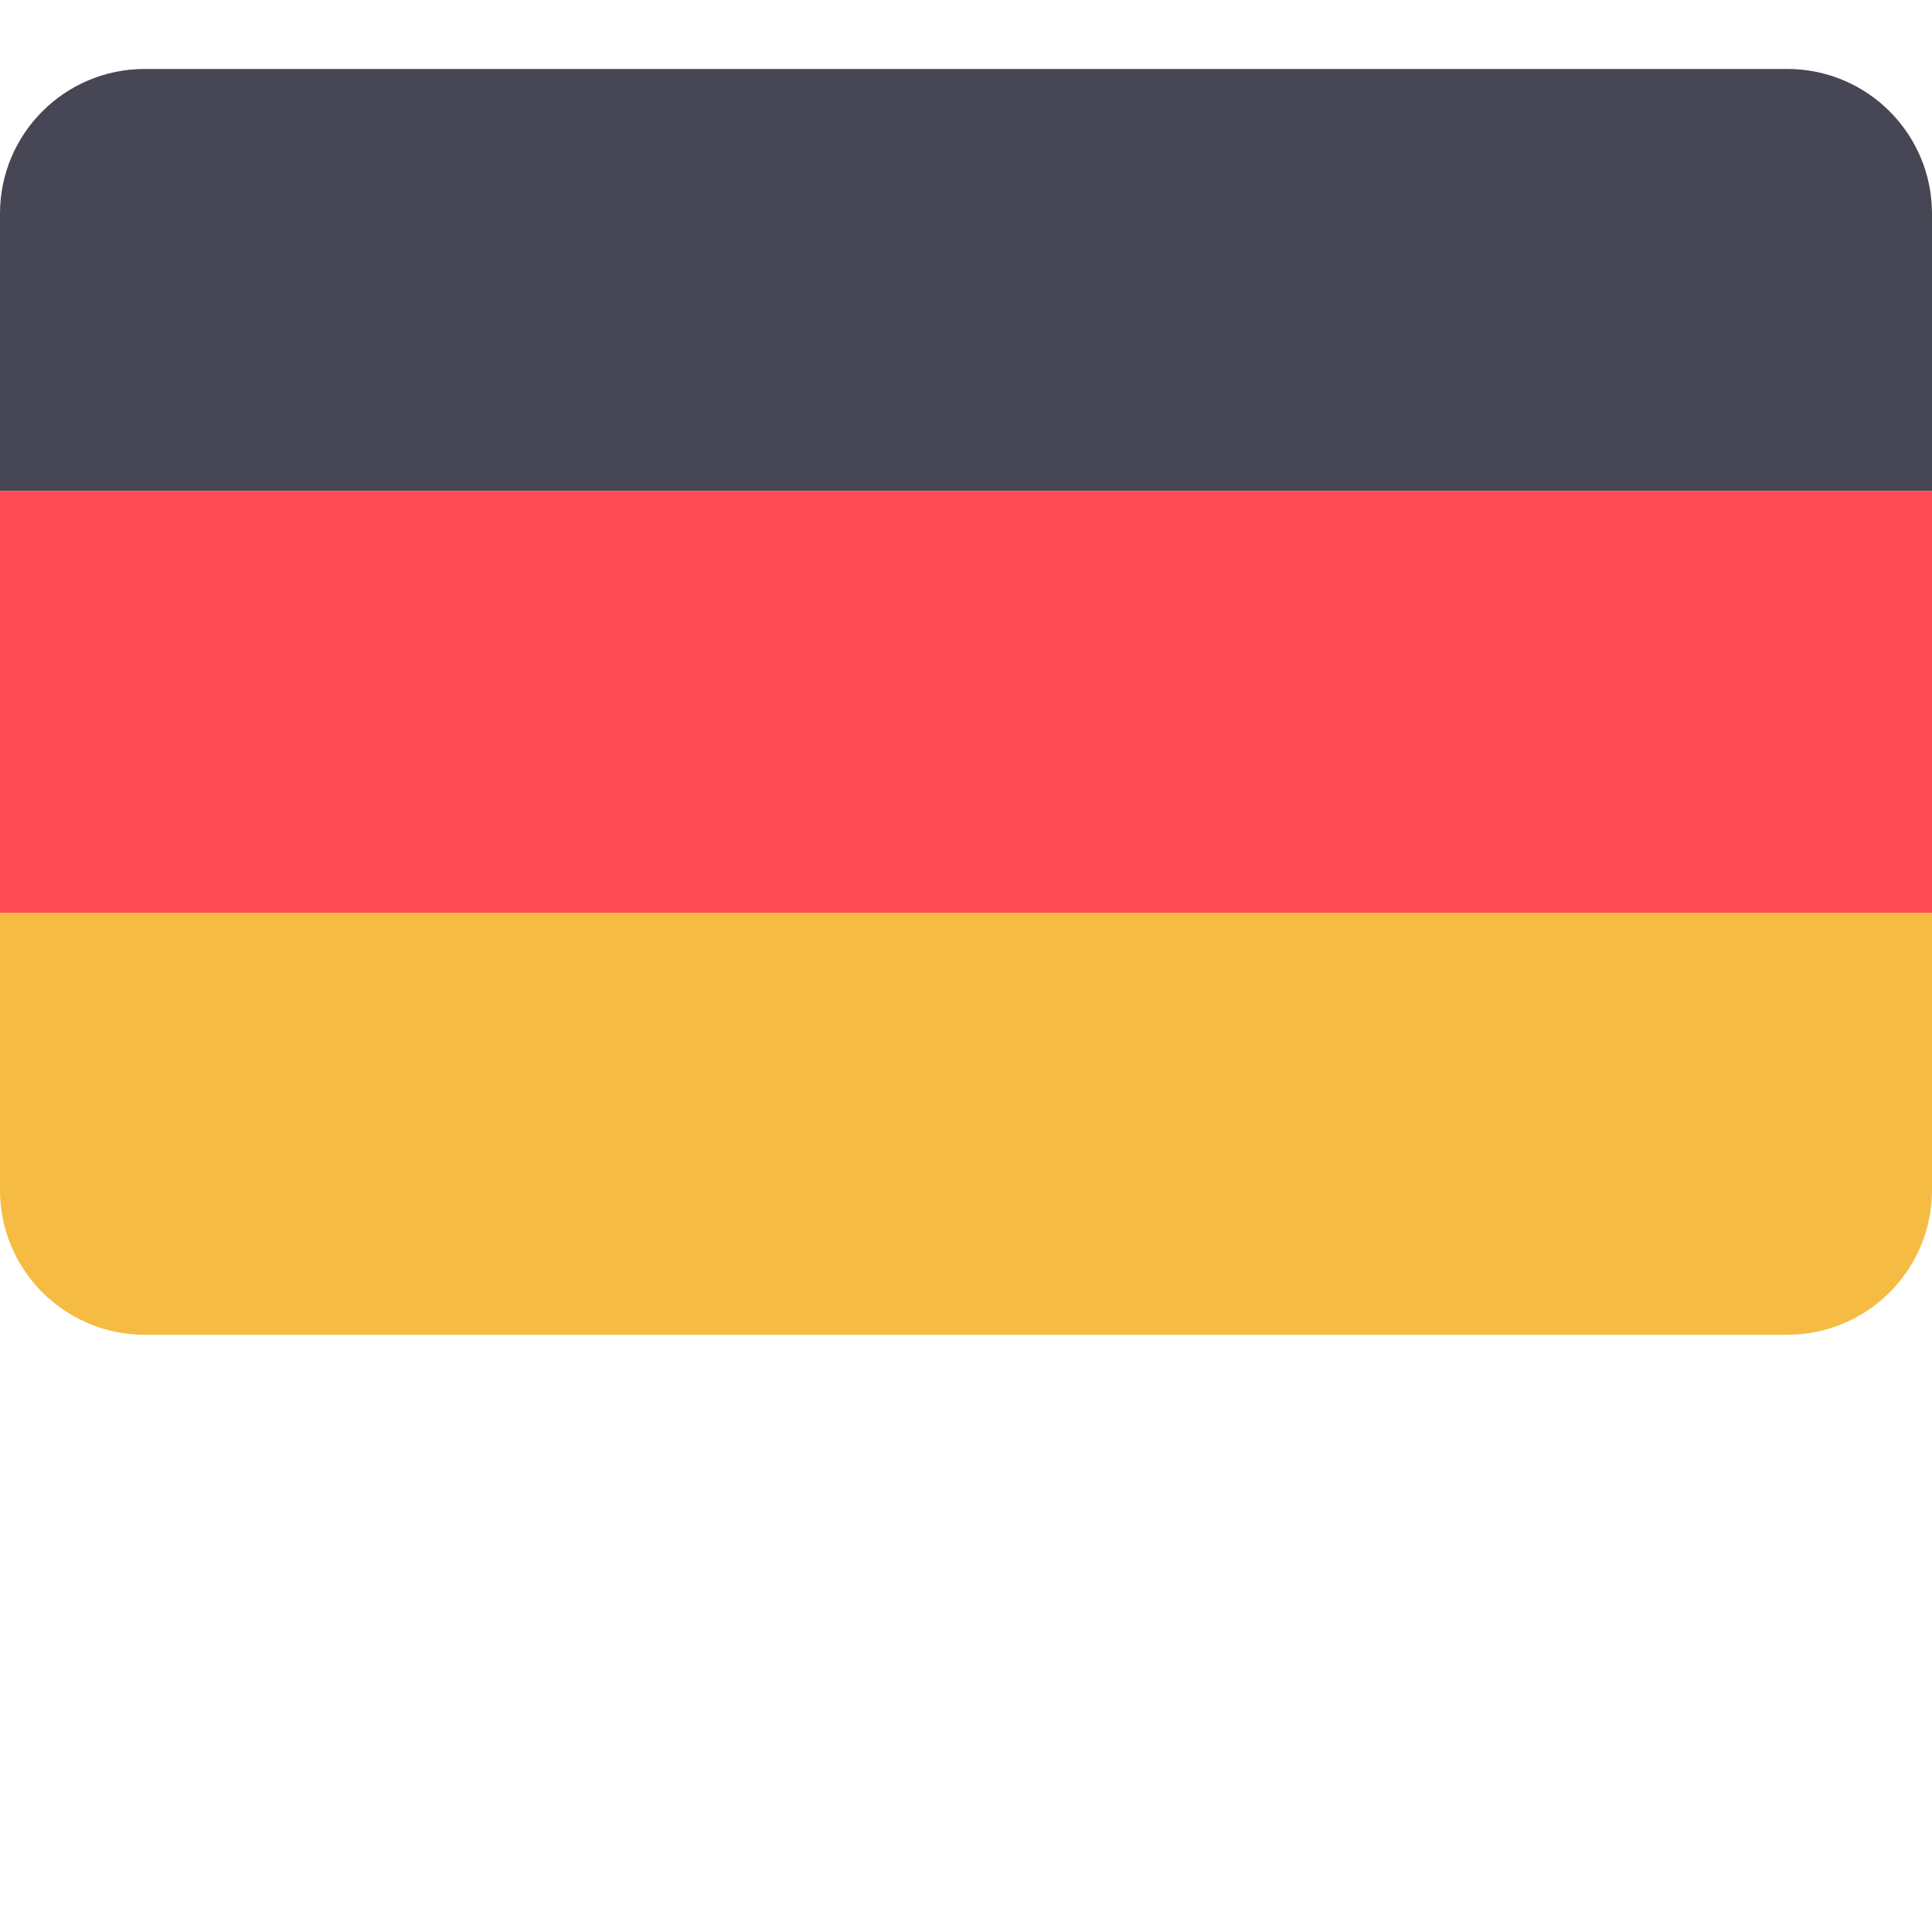 <svg preserveAspectRatio="xMidYMin slice" xmlns="http://www.w3.org/2000/svg" viewBox="0 70 512 512"><path d="M473.655 88.276H38.345C17.167 88.276 0 105.443 0 126.621v73.471h512v-73.471c0-21.178-17.167-38.345-38.345-38.345z" fill="#464655"/><path d="M0 385.379c0 21.177 17.167 38.345 38.345 38.345h435.31c21.177 0 38.345-17.167 38.345-38.345v-73.471H0v73.471z" fill="#f6bb42"/><path fill="#ff4b55" d="M0 200.09h512V311.9H0z"/></svg>